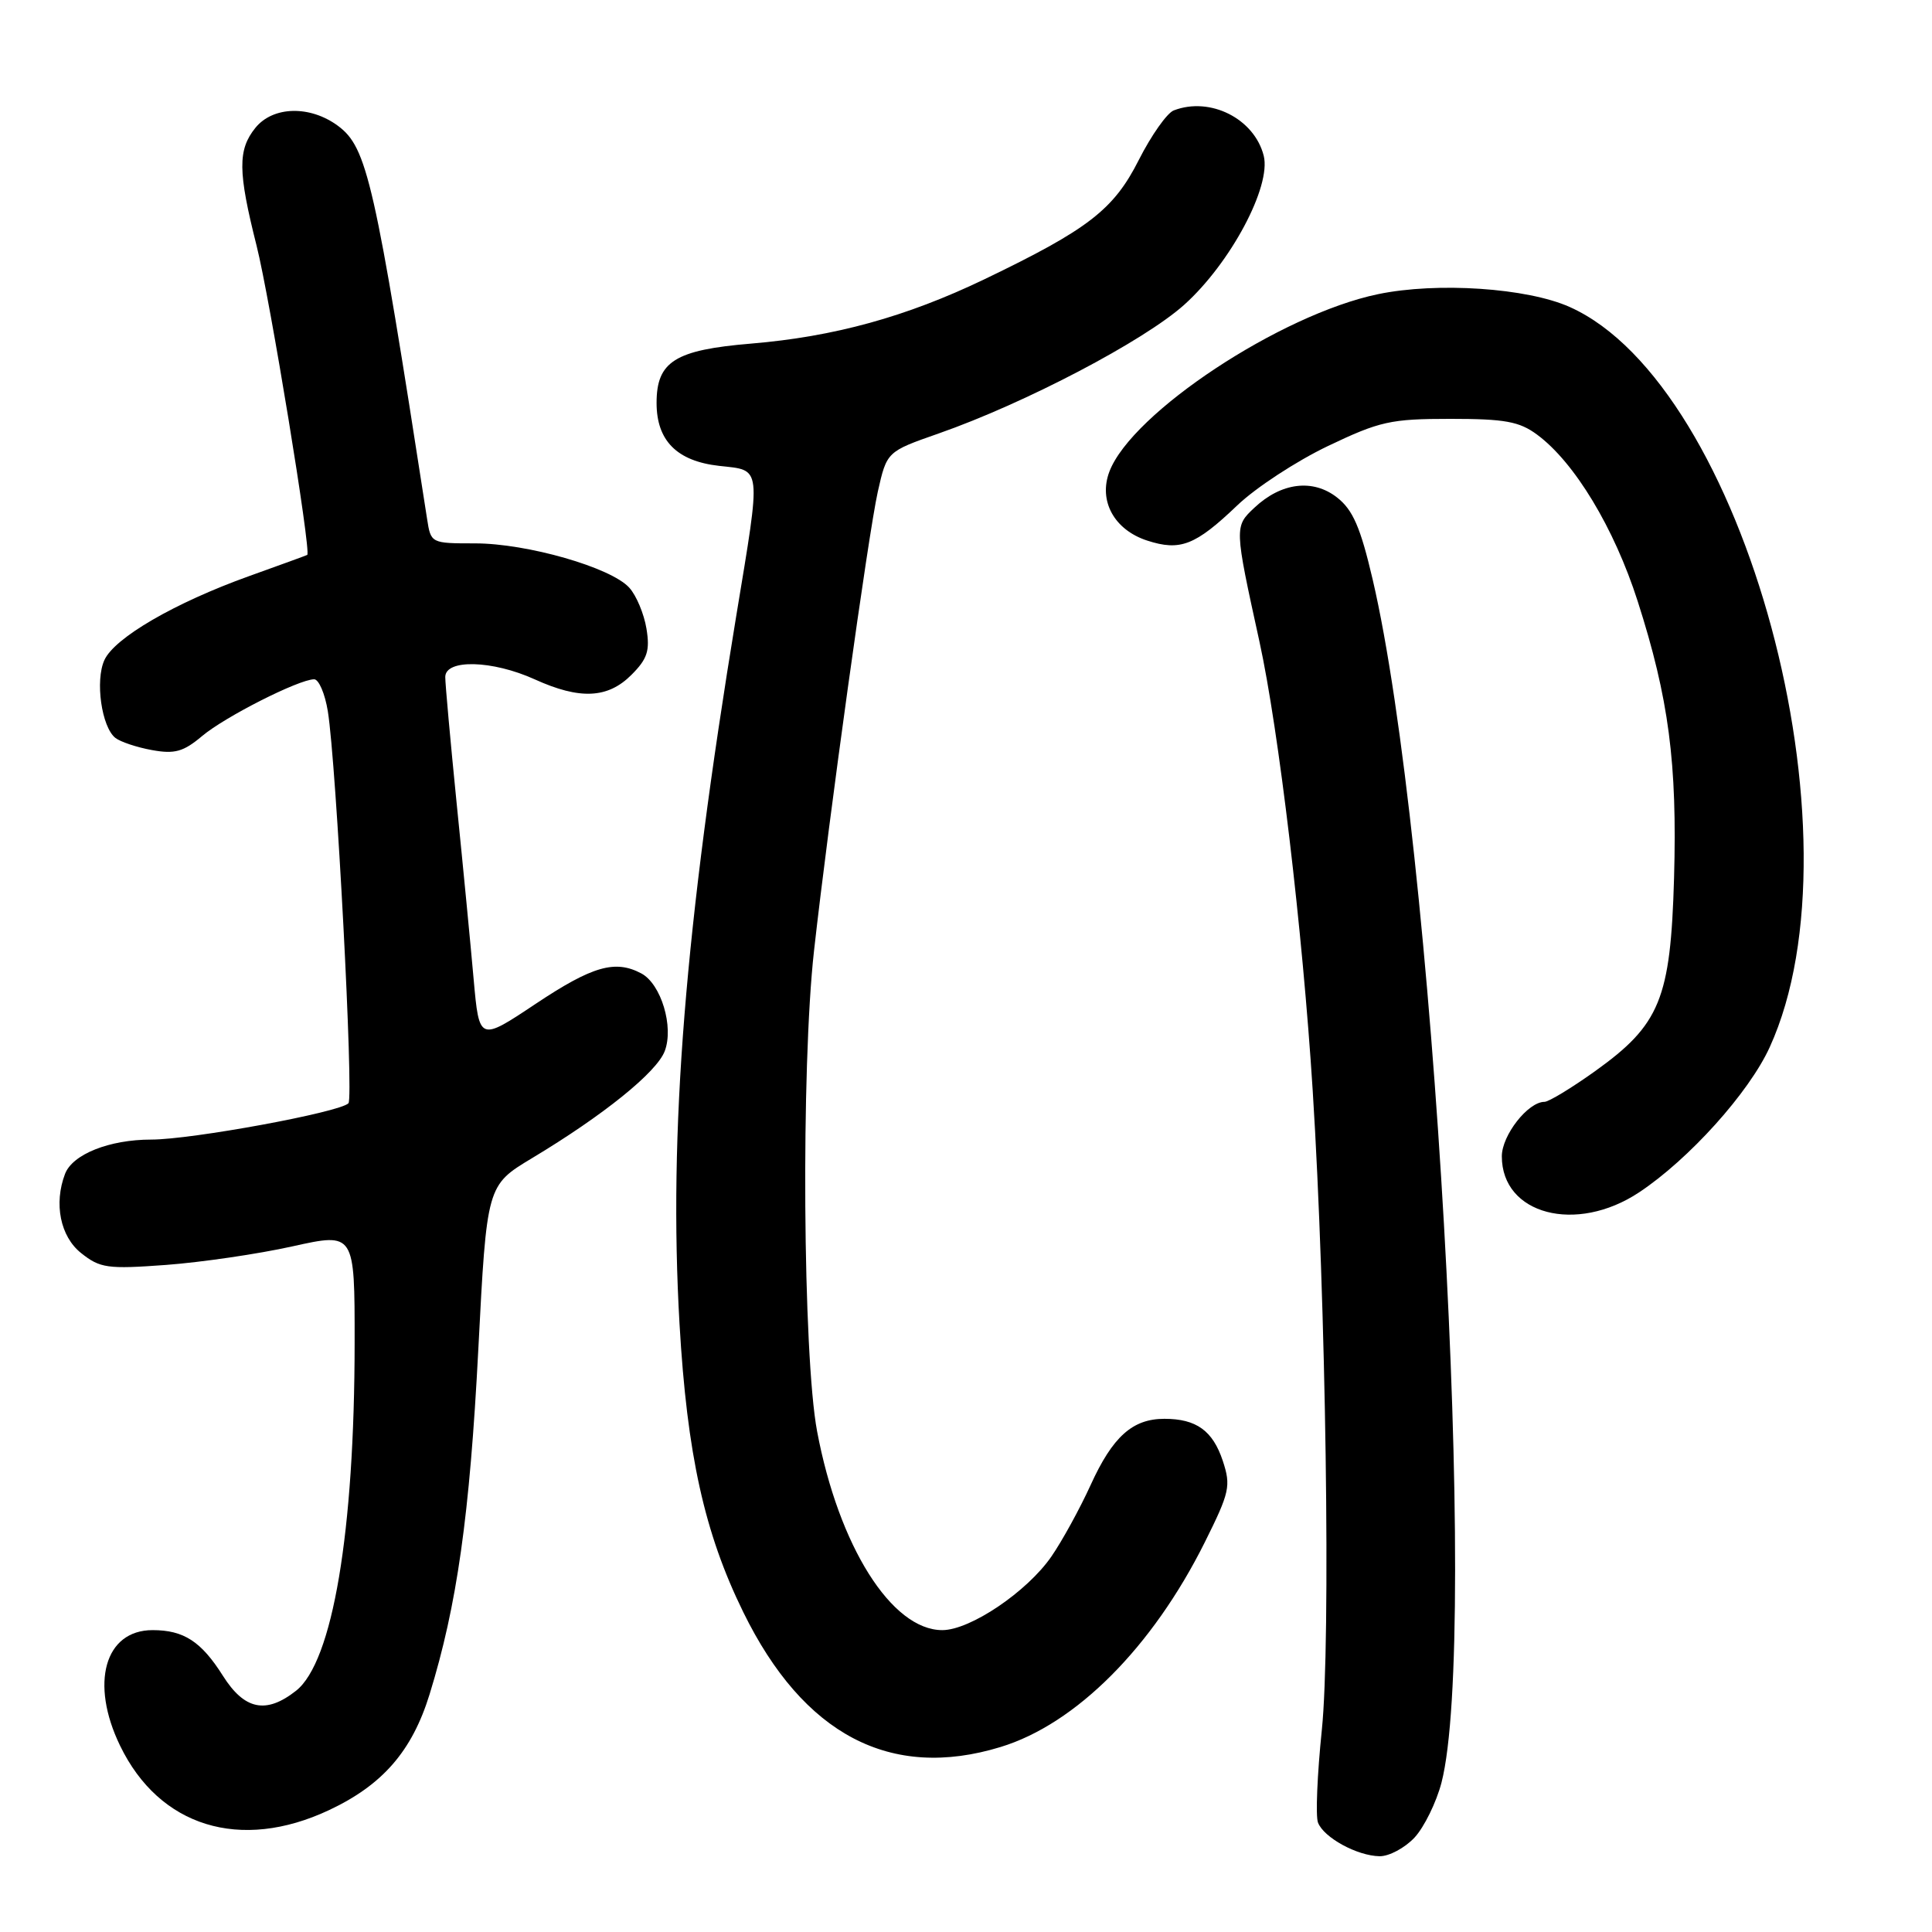 <?xml version="1.0" encoding="UTF-8" standalone="no"?>
<!DOCTYPE svg PUBLIC "-//W3C//DTD SVG 1.1//EN" "http://www.w3.org/Graphics/SVG/1.1/DTD/svg11.dtd" >
<svg xmlns="http://www.w3.org/2000/svg" xmlns:xlink="http://www.w3.org/1999/xlink" version="1.1" viewBox="0 0 256 256">
 <g >
 <path fill="currentColor"
d=" M 187.44 243.48 C 188.72 242.09 190.32 238.82 191.00 236.23 C 195.98 216.94 189.94 111.25 181.88 76.76 C 180.27 69.88 179.27 67.57 177.18 65.93 C 173.98 63.41 169.77 63.93 166.22 67.27 C 163.55 69.77 163.55 69.82 166.88 85.00 C 169.44 96.71 172.59 123.19 173.94 144.50 C 175.70 172.28 176.35 217.56 175.15 229.22 C 174.54 235.12 174.31 240.64 174.64 241.50 C 175.40 243.49 179.82 245.91 182.80 245.96 C 184.06 245.98 186.15 244.86 187.44 243.48 Z  M 43.60 239.85 C 50.71 236.51 54.60 232.02 56.92 224.51 C 60.55 212.76 62.24 200.83 63.38 178.78 C 64.50 157.07 64.50 157.07 70.50 153.46 C 79.96 147.78 87.02 142.08 88.08 139.28 C 89.31 136.06 87.60 130.39 84.99 128.99 C 81.52 127.14 78.51 128.00 71.00 133.00 C 63.50 138.00 63.50 138.00 62.76 129.75 C 62.36 125.21 61.35 114.73 60.51 106.46 C 59.68 98.18 59.00 90.65 59.00 89.71 C 59.00 87.31 65.24 87.47 70.86 90.02 C 76.83 92.73 80.53 92.56 83.66 89.43 C 85.78 87.31 86.14 86.23 85.66 83.30 C 85.34 81.35 84.32 78.90 83.38 77.87 C 80.96 75.19 69.84 72.00 62.94 72.00 C 57.11 72.00 57.09 71.99 56.59 68.75 C 49.66 23.99 48.65 19.55 44.79 16.68 C 41.09 13.94 36.18 14.05 33.84 16.94 C 31.49 19.85 31.52 22.73 34.00 32.56 C 35.76 39.53 41.28 73.21 40.71 73.53 C 40.60 73.60 37.12 74.86 33.00 76.34 C 23.17 79.87 15.18 84.50 13.83 87.47 C 12.59 90.19 13.46 96.32 15.28 97.77 C 15.95 98.30 18.14 99.03 20.14 99.39 C 23.15 99.94 24.31 99.61 26.78 97.53 C 29.82 94.97 39.58 90.03 41.62 90.01 C 42.24 90.00 43.06 91.91 43.44 94.25 C 44.56 101.18 46.89 145.44 46.17 146.19 C 45.00 147.39 25.39 151.00 20.04 151.00 C 14.50 151.00 9.62 152.94 8.62 155.54 C 7.11 159.49 7.99 163.85 10.75 166.04 C 13.26 168.04 14.24 168.18 22.00 167.61 C 26.68 167.26 34.21 166.16 38.75 165.15 C 47.00 163.32 47.00 163.32 46.99 177.91 C 46.98 203.00 44.08 220.22 39.22 224.04 C 35.25 227.16 32.39 226.57 29.53 222.04 C 26.66 217.50 24.35 216.00 20.22 216.00 C 13.88 216.00 11.90 223.04 15.91 231.31 C 21.11 242.06 31.85 245.37 43.60 239.85 Z  M 132.57 231.49 C 142.56 228.45 152.70 218.28 159.65 204.34 C 162.94 197.73 163.12 196.90 162.03 193.58 C 160.70 189.57 158.52 188.00 154.29 188.00 C 150.07 188.00 147.44 190.35 144.52 196.76 C 143.08 199.92 140.74 204.18 139.32 206.24 C 136.10 210.91 128.56 216.00 124.86 216.00 C 118.14 216.00 111.13 204.86 108.27 189.66 C 106.38 179.58 106.13 141.48 107.86 126.00 C 109.82 108.45 115.05 70.83 116.31 65.17 C 117.51 59.84 117.51 59.84 124.37 57.44 C 135.81 53.44 151.60 45.16 156.92 40.38 C 163.04 34.88 168.47 24.71 167.45 20.64 C 166.21 15.73 160.36 12.77 155.53 14.63 C 154.64 14.97 152.56 17.92 150.91 21.17 C 147.58 27.78 144.20 30.39 130.41 37.02 C 120.07 41.98 110.54 44.61 99.51 45.53 C 89.44 46.37 87.00 47.90 87.00 53.39 C 87.00 58.39 89.69 61.10 95.29 61.73 C 100.99 62.37 100.89 61.42 97.55 81.65 C 90.75 122.93 88.58 150.04 90.04 175.42 C 91.04 192.72 93.34 203.13 98.49 213.62 C 106.46 229.88 118.01 235.94 132.57 231.49 Z  M 217.18 158.00 C 223.79 153.62 231.76 144.77 234.50 138.75 C 247.26 110.75 231.13 51.03 208.00 40.68 C 202.35 38.15 190.43 37.35 182.59 38.98 C 169.70 41.66 149.97 54.69 147.00 62.49 C 145.53 66.37 147.64 70.21 152.01 71.63 C 156.39 73.05 158.39 72.27 163.94 66.97 C 166.38 64.63 171.78 61.10 175.94 59.11 C 182.83 55.82 184.27 55.50 192.17 55.50 C 199.40 55.50 201.32 55.85 203.67 57.59 C 208.64 61.26 213.89 69.96 217.00 79.66 C 221.13 92.54 222.25 101.11 221.82 116.37 C 221.36 132.36 219.97 135.77 211.35 141.94 C 208.23 144.17 205.21 146.00 204.65 146.00 C 202.47 146.00 199.00 150.43 199.00 153.22 C 199.00 160.93 208.85 163.52 217.18 158.00 Z "/>
</g>
</svg>